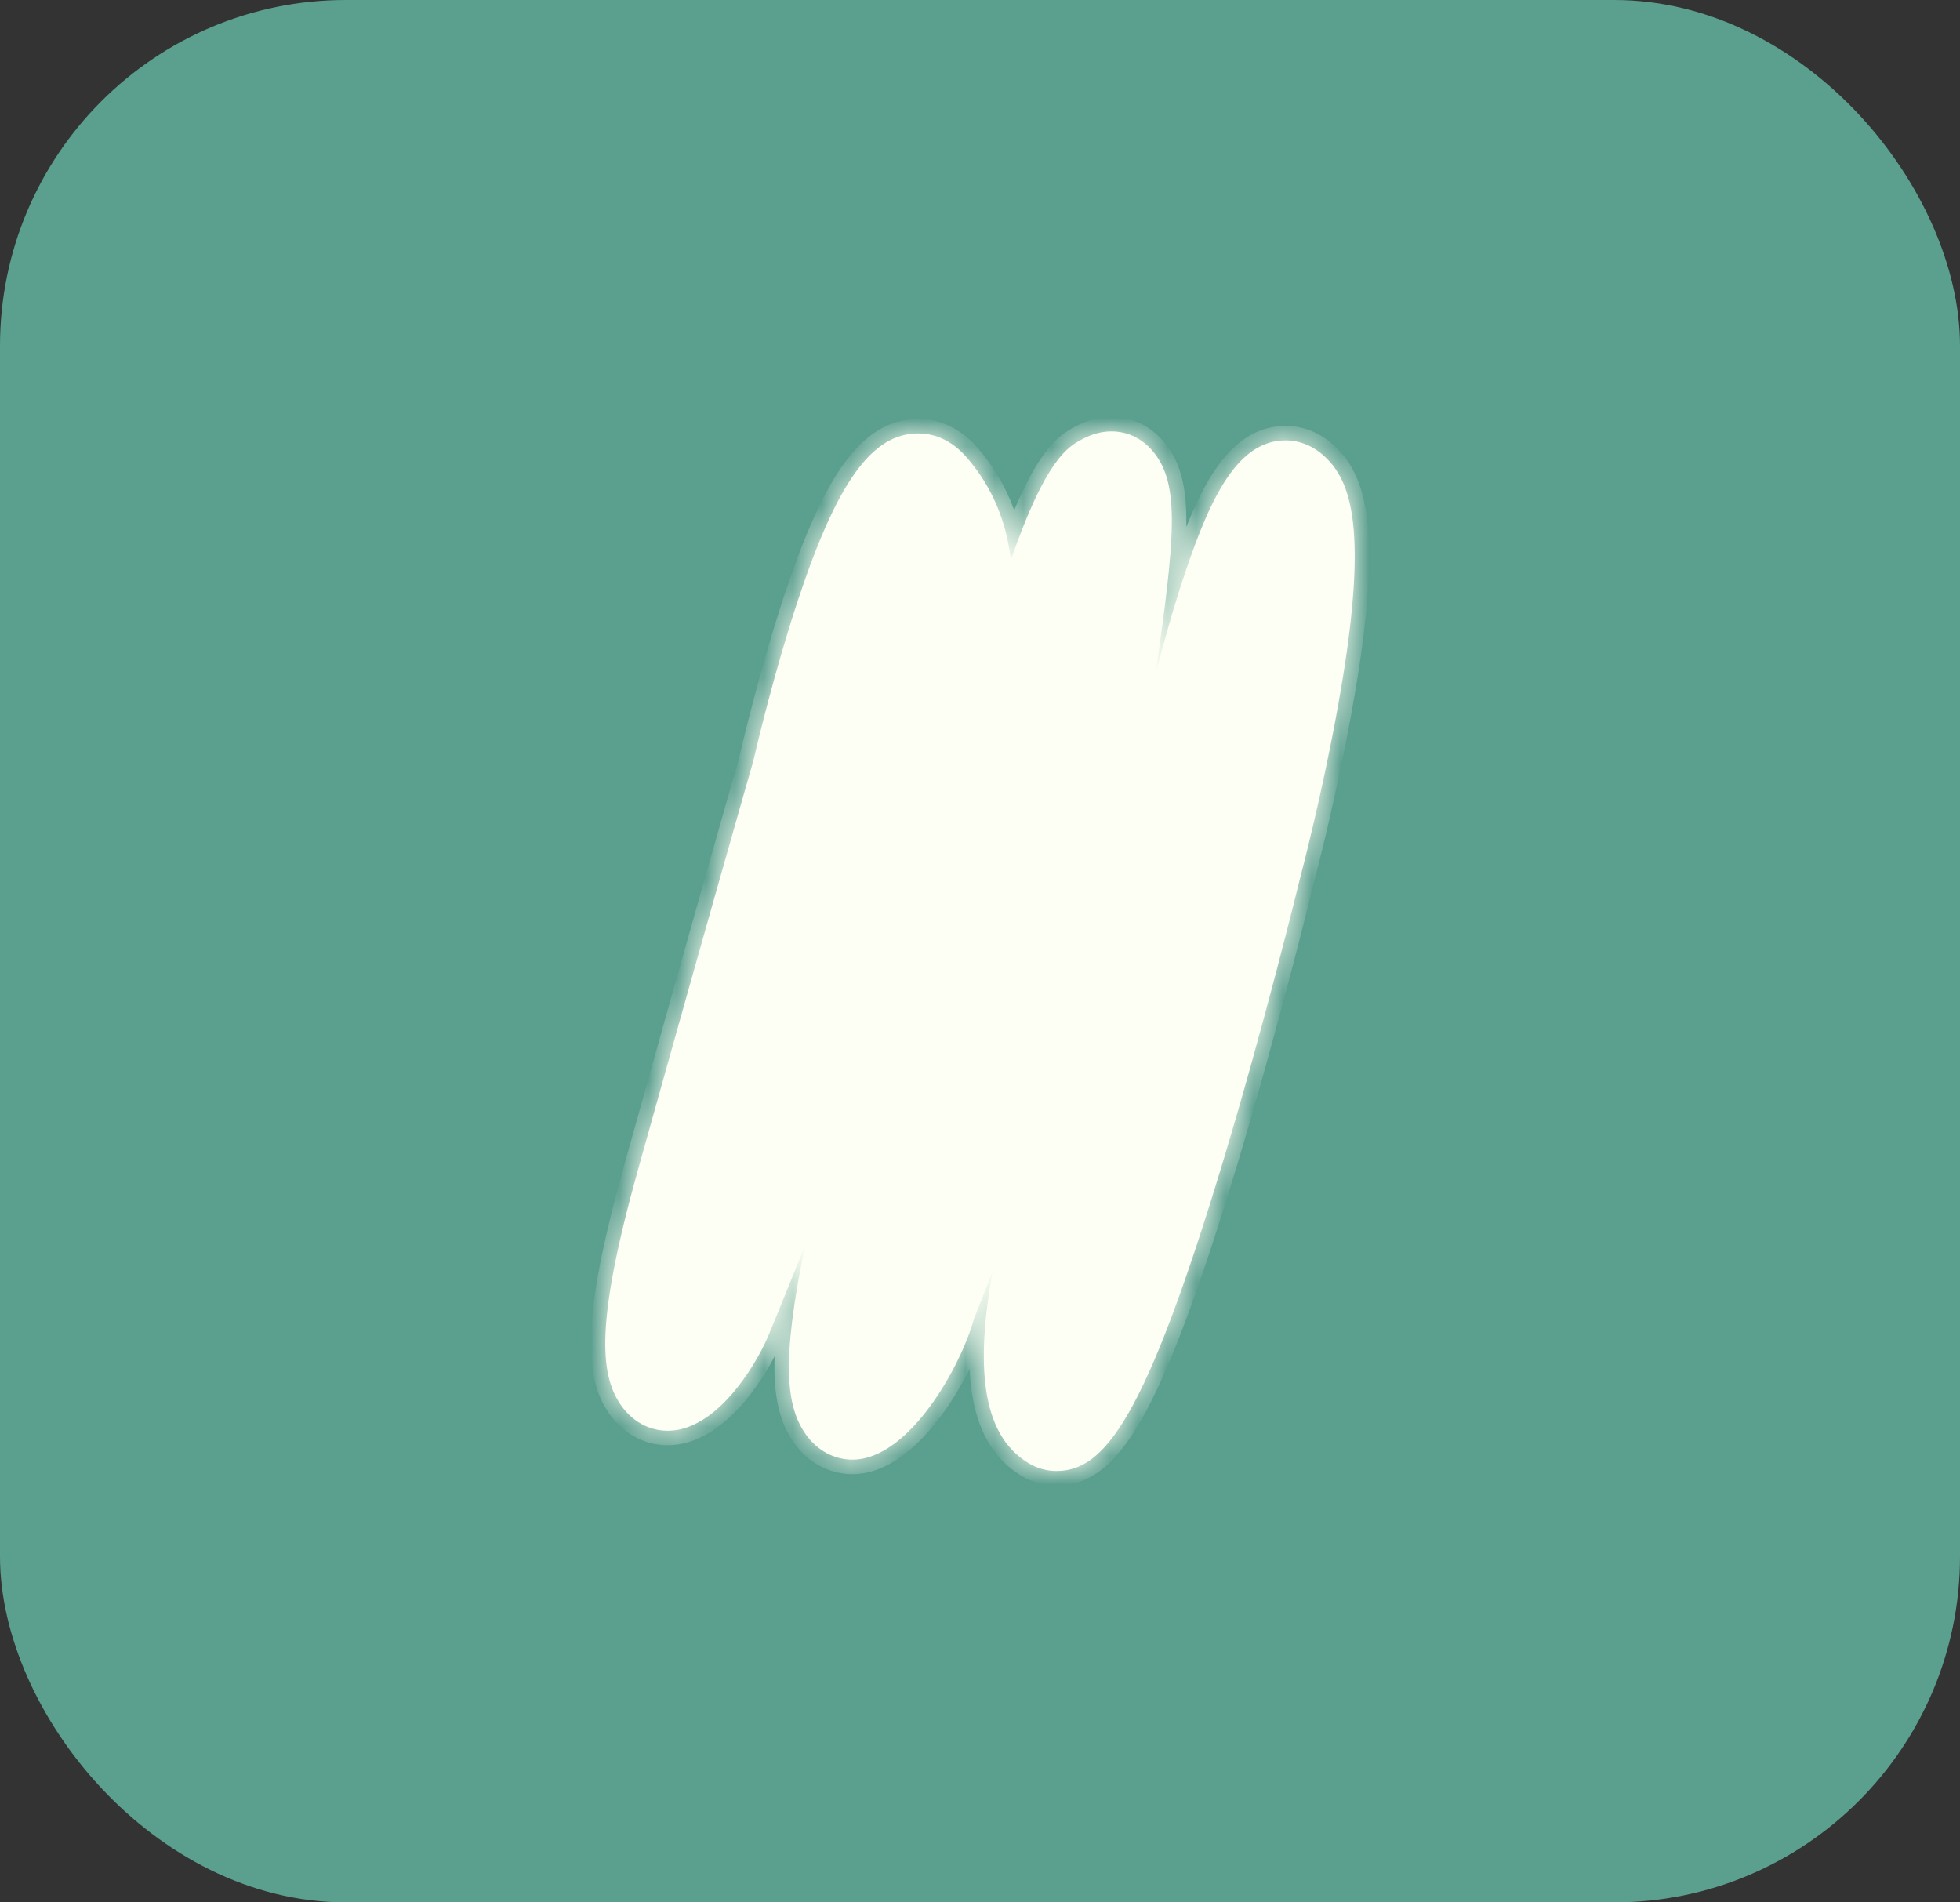 <?xml version="1.0" encoding="utf-8"?>
<svg viewBox="0 0 68 66" width="68" height="66" fill="none" xmlns="http://www.w3.org/2000/svg">
  <rect x="0" y="0" width="68" height="66" fill="#333333" stroke="none"/>
  <mask id="path-3-inside-1_2389_17799" fill="white">
    <path d="M38.564 16.746C39.651 16.746 38.752 21.262 37.793 28.005C37.793 28.005 37.537 30.883 38.295 30.883C38.692 30.883 39.373 30.087 40.514 27.658C40.797 27.058 41.021 26.418 41.172 25.763C41.724 23.389 43.318 17.053 44.61 17.053C44.72 17.053 44.825 17.099 44.93 17.195C46.551 18.697 43.569 30.011 43.569 30.011C43.569 30.011 38.893 49.284 36.656 49.284C36.587 49.284 36.519 49.264 36.45 49.224C34.309 47.934 37.665 38.347 37.665 37.702C37.665 37.309 37.268 36.553 36.692 36.553C36.327 36.553 35.889 36.856 35.437 37.743C34.267 40.036 32.277 45.182 32.277 45.182C31.984 46.472 30.445 48.886 29.573 48.886C28.893 48.886 28.619 47.409 29.683 42.747C29.683 42.747 30.943 37.899 31.331 37.113C31.532 36.709 31.126 35.933 30.423 35.933C29.756 35.933 28.825 36.629 27.875 38.998C25.93 43.866 25.203 45.615 25.203 45.615C24.761 46.653 23.788 47.883 23.167 47.883C22.468 47.883 22.212 46.326 23.646 41.175C25.715 33.751 27.4 27.859 27.637 27.028C27.655 26.957 27.674 26.897 27.688 26.826C27.93 25.788 30.057 16.811 31.857 16.811C32.039 16.811 32.217 16.902 32.391 17.104C34.377 19.422 33.386 22.834 32.391 27.345C32.021 29.034 32.204 29.558 32.578 29.558C32.756 29.558 32.975 29.442 33.199 29.27C33.925 28.726 34.418 27.879 34.642 26.942C35.295 24.22 37.012 17.487 38.245 16.827C38.364 16.761 38.468 16.731 38.555 16.731M38.555 14.967C38.222 14.967 37.884 15.058 37.546 15.239C37.062 15.496 36.29 15.909 35.071 19.427C34.916 18.132 34.464 16.948 33.551 15.884C32.952 15.184 32.3 15.037 31.857 15.037C30.254 15.037 29.048 16.711 27.688 20.813C26.87 23.278 26.254 25.884 26.14 26.378C26.13 26.413 26.121 26.448 26.112 26.483C25.802 27.562 24.158 33.328 22.117 40.646C20.655 45.897 20.82 47.672 21.523 48.72C21.916 49.304 22.514 49.637 23.167 49.637C24.811 49.637 26.162 47.49 26.651 46.356C26.678 46.291 27.044 45.404 27.939 43.196C27.062 47.349 27.308 48.846 27.957 49.763C28.35 50.322 28.943 50.64 29.573 50.64C31.56 50.64 33.359 47.344 33.788 45.761C33.879 45.529 34.117 44.925 34.427 44.144C33.879 47.258 33.989 49.738 35.683 50.761C35.98 50.942 36.313 51.033 36.651 51.033C38.304 51.033 39.72 49.304 42.464 40.187C43.866 35.525 45.021 30.808 45.103 30.47C45.176 30.198 45.889 27.461 46.419 24.497C47.537 18.298 46.852 16.67 45.953 15.834C45.56 15.471 45.094 15.279 44.606 15.279C42.985 15.279 42.035 17.124 41.108 19.896C40.715 21.065 40.359 22.34 40.08 23.434C40.788 18.576 40.911 16.847 40.058 15.733C39.679 15.239 39.149 14.967 38.564 14.967H38.555Z"/>
  </mask>
  <rect x="0.5" y="0.5" width="67" height="65" rx="11.5" fill="#5B9F8F"/>
  <path d="M29.156 42.59C28.617 44.965 28.429 46.459 28.428 47.43C28.427 48.395 28.61 48.821 28.797 49.083L28.798 49.085C28.997 49.371 29.274 49.516 29.578 49.516C29.861 49.516 30.185 49.37 30.532 49.086C30.876 48.804 31.216 48.41 31.528 47.965C32.155 47.074 32.637 46.028 32.795 45.411L32.798 45.397L32.804 45.383C33.021 44.823 34.834 40.178 35.91 38.067M29.156 42.59L40.025 27.362C40.293 26.796 40.495 26.204 40.636 25.603L40.636 25.603C41.726 20.919 42.621 18.609 43.305 17.473C43.645 16.907 43.921 16.653 44.124 16.536C44.317 16.424 44.464 16.423 44.605 16.423C44.835 16.423 45.063 16.514 45.27 16.704C45.452 16.873 45.602 17.143 45.713 17.52C45.824 17.896 45.89 18.358 45.917 18.891C45.97 19.956 45.865 21.268 45.672 22.65C45.287 25.411 44.557 28.41 44.088 30.189L44.088 30.189C44.083 30.208 44.07 30.259 44.051 30.337C44.015 30.483 43.954 30.726 43.875 31.041C43.741 31.574 43.548 32.332 43.311 33.238C42.836 35.051 42.182 37.457 41.464 39.847C40.045 44.571 39.027 47.107 38.255 48.459C37.868 49.135 37.553 49.496 37.297 49.688C37.051 49.872 36.849 49.909 36.655 49.909H36.557C36.433 49.895 36.313 49.855 36.197 49.784L36.196 49.784C35.753 49.517 35.463 49.047 35.31 48.373C35.157 47.697 35.149 46.841 35.25 45.851C35.453 43.872 36.085 41.429 36.775 38.959C36.906 38.49 37.055 37.952 37.102 37.736L37.118 37.665L37.093 37.596C37.069 37.53 37.025 37.454 36.983 37.394C36.96 37.362 36.934 37.329 36.905 37.299C36.881 37.274 36.835 37.23 36.772 37.203L36.422 37.054V37.318M29.156 42.59C29.37 41.766 30.345 38.063 30.788 36.96L30.854 36.798L30.725 36.68C30.68 36.639 30.58 36.558 30.427 36.558C30.283 36.558 30.133 36.62 29.991 36.715C29.843 36.814 29.683 36.962 29.514 37.167C29.176 37.577 28.785 38.236 28.38 39.252M29.156 42.59L28.38 39.252M35.91 38.067C35.91 38.067 35.91 38.067 35.91 38.067L36.134 38.181L35.91 38.067C35.91 38.067 35.91 38.067 35.91 38.067ZM35.91 38.067C36.08 37.732 36.226 37.529 36.338 37.404C36.369 37.369 36.397 37.341 36.422 37.318M36.422 37.318V37.435C36.422 37.341 36.474 37.281 36.479 37.275L36.48 37.274C36.493 37.259 36.505 37.249 36.507 37.246C36.514 37.241 36.518 37.238 36.513 37.242C36.508 37.246 36.494 37.256 36.476 37.27C36.46 37.283 36.442 37.299 36.422 37.318ZM28.38 39.252C27.417 41.66 26.749 43.313 26.322 44.365C26.108 44.892 25.954 45.268 25.854 45.513L25.742 45.786L25.714 45.854L25.707 45.872L25.704 45.878C25.483 46.398 25.093 47.068 24.624 47.604C24.143 48.155 23.632 48.503 23.176 48.503C22.866 48.503 22.585 48.35 22.385 48.055C22.208 47.792 22.027 47.338 22.077 46.283C22.127 45.224 22.409 43.584 23.135 40.975C25.076 34.021 26.683 28.387 27.13 26.825L27.13 26.825L27.131 26.821L27.152 26.746L27.172 26.67L27.172 26.67L27.175 26.661C27.988 23.128 28.807 20.481 29.62 18.721C30.027 17.841 30.427 17.197 30.813 16.777C31.201 16.356 31.55 16.186 31.861 16.186C32.082 16.186 32.434 16.261 32.783 16.668L32.784 16.668C33.793 17.844 34.13 19.222 34.093 20.84C34.056 22.468 33.642 24.313 33.167 26.412L28.38 39.252ZM33.279 45.551C33.522 44.925 35.306 40.362 36.359 38.295L36.359 38.295C36.414 38.188 36.464 38.099 36.51 38.023L33.279 45.551ZM34.12 26.783C35.29 21.9 36.188 19.305 36.839 17.908C37.164 17.21 37.424 16.821 37.617 16.597C37.801 16.385 37.929 16.317 38.016 16.27L38.02 16.268C38.02 16.268 38.02 16.268 38.02 16.268L34.12 26.783Z" fill="#FEFFF4" stroke="#FEFFF4" stroke-width="0.504"/>
  <path d="M38.564 16.746C39.651 16.746 38.752 21.262 37.793 28.005C37.793 28.005 37.537 30.883 38.295 30.883C38.692 30.883 39.373 30.087 40.514 27.658C40.797 27.058 41.021 26.418 41.172 25.763C41.724 23.389 43.318 17.053 44.61 17.053C44.72 17.053 44.825 17.099 44.93 17.195C46.551 18.697 43.569 30.011 43.569 30.011C43.569 30.011 38.893 49.284 36.656 49.284C36.587 49.284 36.519 49.264 36.45 49.224C34.309 47.934 37.665 38.347 37.665 37.702C37.665 37.309 37.268 36.553 36.692 36.553C36.327 36.553 35.889 36.856 35.437 37.743C34.267 40.036 32.277 45.182 32.277 45.182C31.984 46.472 30.445 48.886 29.573 48.886C28.893 48.886 28.619 47.409 29.683 42.747C29.683 42.747 30.943 37.899 31.331 37.113C31.532 36.709 31.126 35.933 30.423 35.933C29.756 35.933 28.825 36.629 27.875 38.998C25.93 43.866 25.203 45.615 25.203 45.615C24.761 46.653 23.788 47.883 23.167 47.883C22.468 47.883 22.212 46.326 23.646 41.175C25.715 33.751 27.4 27.859 27.637 27.028C27.655 26.957 27.674 26.897 27.688 26.826C27.93 25.788 30.057 16.811 31.857 16.811C32.039 16.811 32.217 16.902 32.391 17.104C34.377 19.422 33.386 22.834 32.391 27.345C32.021 29.034 32.204 29.558 32.578 29.558C32.756 29.558 32.975 29.442 33.199 29.27C33.925 28.726 34.418 27.879 34.642 26.942C35.295 24.22 37.012 17.487 38.245 16.827C38.364 16.761 38.468 16.731 38.555 16.731M38.555 14.967C38.222 14.967 37.884 15.058 37.546 15.239C37.062 15.496 36.29 15.909 35.071 19.427C34.916 18.132 34.464 16.948 33.551 15.884C32.952 15.184 32.3 15.037 31.857 15.037C30.254 15.037 29.048 16.711 27.688 20.813C26.87 23.278 26.254 25.884 26.14 26.378C26.13 26.413 26.121 26.448 26.112 26.483C25.802 27.562 24.158 33.328 22.117 40.646C20.655 45.897 20.82 47.672 21.523 48.72C21.916 49.304 22.514 49.637 23.167 49.637C24.811 49.637 26.162 47.49 26.651 46.356C26.678 46.291 27.044 45.404 27.939 43.196C27.062 47.349 27.308 48.846 27.957 49.763C28.35 50.322 28.943 50.64 29.573 50.64C31.56 50.64 33.359 47.344 33.788 45.761C33.879 45.529 34.117 44.925 34.427 44.144C33.879 47.258 33.989 49.738 35.683 50.761C35.98 50.942 36.313 51.033 36.651 51.033C38.304 51.033 39.72 49.304 42.464 40.187C43.866 35.525 45.021 30.808 45.103 30.47C45.176 30.198 45.889 27.461 46.419 24.497C47.537 18.298 46.852 16.67 45.953 15.834C45.56 15.471 45.094 15.279 44.606 15.279C42.985 15.279 42.035 17.124 41.108 19.896C40.715 21.065 40.359 22.34 40.08 23.434C40.788 18.576 40.911 16.847 40.058 15.733C39.679 15.239 39.149 14.967 38.564 14.967H38.555Z" fill="#FEFFF4"/>
  <path d="M37.793 28.005L37.294 27.934L37.292 27.948L37.291 27.961L37.793 28.005ZM40.514 27.658L40.059 27.442L40.058 27.443L40.514 27.658ZM41.172 25.763L40.681 25.648L40.681 25.65L41.172 25.763ZM44.93 17.195L45.272 16.825L45.269 16.822L44.93 17.195ZM43.569 30.011L43.082 29.883L43.079 29.892L43.569 30.011ZM36.45 49.224L36.19 49.656L36.195 49.658L36.45 49.224ZM35.437 37.743L35.886 37.971L35.886 37.971L35.437 37.743ZM32.277 45.182L31.807 45L31.793 45.034L31.785 45.07L32.277 45.182ZM29.683 42.747L29.195 42.621L29.193 42.628L29.192 42.635L29.683 42.747ZM31.331 37.113L30.88 36.888L30.88 36.889L31.331 37.113ZM27.875 38.998L27.407 38.81L27.407 38.811L27.875 38.998ZM25.203 45.615L25.667 45.813L25.669 45.808L25.203 45.615ZM23.646 41.175L23.161 41.04L23.161 41.04L23.646 41.175ZM27.637 27.028L28.122 27.166L28.125 27.154L27.637 27.028ZM27.688 26.826L27.197 26.712L27.195 26.721L27.193 26.73L27.688 26.826ZM32.391 17.104L32.773 16.776L32.773 16.775L32.391 17.104ZM32.391 27.345L31.899 27.236L31.898 27.237L32.391 27.345ZM33.199 29.27L32.897 28.867L32.893 28.87L33.199 29.27ZM34.642 26.942L34.152 26.824L34.152 26.825L34.642 26.942ZM38.245 16.827L38.483 17.271L38.488 17.268L38.245 16.827ZM37.546 15.239L37.782 15.684L37.785 15.683L37.546 15.239ZM35.071 19.427L34.571 19.487L35.547 19.592L35.071 19.427ZM33.551 15.884L33.167 16.211L33.168 16.212L33.551 15.884ZM27.688 20.813L27.209 20.655L27.209 20.655L27.688 20.813ZM26.14 26.378L26.628 26.504L26.631 26.491L26.14 26.378ZM26.112 26.483L26.597 26.623L26.6 26.61L26.112 26.483ZM22.117 40.646L21.631 40.51L21.631 40.511L22.117 40.646ZM21.523 48.72L21.104 49.001L21.105 49.001L21.523 48.72ZM26.651 46.356L27.114 46.556L27.116 46.55L26.651 46.356ZM27.939 43.196L28.432 43.3L27.472 43.007L27.939 43.196ZM27.957 49.763L28.369 49.474L28.369 49.472L27.957 49.763ZM33.788 45.761L33.319 45.577L33.309 45.602L33.302 45.629L33.788 45.761ZM34.427 44.144L34.924 44.231L33.959 43.957L34.427 44.144ZM35.683 50.761L35.946 50.331L35.944 50.33L35.683 50.761ZM42.464 40.187L42.947 40.332L42.947 40.332L42.464 40.187ZM45.103 30.47L44.617 30.339L44.614 30.351L45.103 30.47ZM46.419 24.497L45.922 24.408L45.922 24.409L46.419 24.497ZM45.953 15.834L46.296 15.465L46.295 15.464L45.953 15.834ZM41.108 19.896L41.586 20.056L41.586 20.056L41.108 19.896ZM40.08 23.434L39.582 23.361L40.569 23.558L40.08 23.434ZM40.058 15.733L40.458 15.426L40.458 15.426L40.058 15.733ZM38.564 17.25C38.479 17.25 38.435 17.185 38.444 17.202C38.47 17.247 38.511 17.366 38.536 17.608C38.584 18.08 38.549 18.81 38.444 19.794C38.237 21.754 37.776 24.544 37.294 27.934L38.292 28.076C38.768 24.724 39.237 21.883 39.447 19.9C39.552 18.912 39.598 18.091 39.539 17.506C39.51 17.219 39.45 16.933 39.321 16.704C39.175 16.448 38.922 16.242 38.564 16.242V17.25ZM37.793 28.005C37.291 27.961 37.291 27.961 37.291 27.961C37.291 27.961 37.291 27.961 37.291 27.961C37.291 27.961 37.291 27.962 37.291 27.962C37.291 27.962 37.291 27.963 37.29 27.964C37.29 27.966 37.29 27.968 37.29 27.971C37.289 27.977 37.288 27.986 37.288 27.997C37.286 28.02 37.283 28.053 37.28 28.094C37.275 28.176 37.267 28.293 37.261 28.432C37.249 28.71 37.24 29.086 37.256 29.466C37.272 29.837 37.313 30.248 37.415 30.581C37.465 30.746 37.542 30.93 37.669 31.082C37.805 31.246 38.016 31.387 38.295 31.387V30.379C38.385 30.379 38.438 30.43 38.443 30.437C38.443 30.437 38.441 30.435 38.437 30.428C38.433 30.422 38.428 30.412 38.421 30.399C38.408 30.372 38.394 30.335 38.379 30.286C38.315 30.079 38.278 29.771 38.263 29.423C38.249 29.083 38.256 28.739 38.268 28.478C38.274 28.348 38.281 28.239 38.286 28.164C38.289 28.127 38.291 28.097 38.292 28.078C38.293 28.068 38.294 28.061 38.294 28.056C38.294 28.054 38.295 28.052 38.295 28.051C38.295 28.05 38.295 28.05 38.295 28.05C38.295 28.05 38.295 28.05 38.295 28.05C38.295 28.05 38.295 28.05 38.295 28.05C38.295 28.05 38.295 28.05 37.793 28.005ZM38.295 31.387C38.562 31.387 38.79 31.257 38.968 31.111C39.153 30.959 39.34 30.745 39.534 30.476C39.924 29.936 40.395 29.096 40.97 27.872L40.058 27.443C39.492 28.648 39.052 29.422 38.717 29.887C38.548 30.12 38.42 30.257 38.33 30.331C38.233 30.41 38.227 30.379 38.295 30.379V31.387ZM40.97 27.873C41.268 27.241 41.504 26.567 41.663 25.875L40.681 25.65C40.538 26.269 40.326 26.875 40.059 27.442L40.97 27.873ZM41.663 25.877C41.938 24.694 42.47 22.535 43.092 20.678C43.403 19.746 43.73 18.912 44.049 18.319C44.21 18.021 44.356 17.808 44.48 17.677C44.615 17.534 44.657 17.557 44.61 17.557V16.549C44.24 16.549 43.95 16.771 43.748 16.984C43.536 17.208 43.341 17.509 43.162 17.841C42.801 18.511 42.453 19.409 42.136 20.358C41.499 22.262 40.958 24.458 40.681 25.648L41.663 25.877ZM44.61 17.557C44.602 17.557 44.594 17.557 44.586 17.555C44.578 17.553 44.572 17.551 44.569 17.55C44.563 17.547 44.57 17.548 44.59 17.567L45.269 16.822C45.096 16.664 44.875 16.549 44.61 16.549V17.557ZM44.587 17.564C44.661 17.632 44.77 17.829 44.839 18.257C44.905 18.663 44.923 19.19 44.898 19.81C44.847 21.048 44.631 22.576 44.361 24.077C44.092 25.574 43.772 27.026 43.519 28.105C43.393 28.644 43.283 29.089 43.205 29.399C43.166 29.555 43.135 29.676 43.114 29.758C43.103 29.799 43.095 29.831 43.09 29.852C43.087 29.862 43.085 29.87 43.084 29.875C43.083 29.878 43.083 29.88 43.082 29.881C43.082 29.882 43.082 29.882 43.082 29.883C43.082 29.883 43.082 29.883 43.082 29.883C43.082 29.883 43.082 29.883 43.569 30.011C44.056 30.14 44.056 30.14 44.056 30.14C44.056 30.139 44.057 30.139 44.057 30.139C44.057 30.139 44.057 30.138 44.057 30.137C44.057 30.136 44.058 30.134 44.059 30.131C44.06 30.125 44.062 30.117 44.065 30.106C44.071 30.084 44.079 30.052 44.09 30.01C44.112 29.925 44.143 29.802 44.183 29.645C44.262 29.33 44.373 28.88 44.5 28.335C44.756 27.246 45.08 25.775 45.353 24.255C45.626 22.739 45.852 21.158 45.905 19.851C45.931 19.199 45.916 18.596 45.834 18.096C45.757 17.618 45.604 17.132 45.272 16.825L44.587 17.564ZM43.569 30.011C43.079 29.892 43.079 29.892 43.079 29.893C43.079 29.893 43.079 29.893 43.079 29.893C43.079 29.894 43.079 29.895 43.078 29.896C43.078 29.898 43.077 29.901 43.076 29.906C43.074 29.915 43.071 29.929 43.066 29.947C43.057 29.983 43.044 30.037 43.027 30.107C42.992 30.248 42.941 30.454 42.875 30.717C42.743 31.242 42.552 31.994 42.316 32.895C41.843 34.699 41.191 37.101 40.469 39.503C39.746 41.907 38.958 44.297 38.215 46.079C37.842 46.973 37.49 47.693 37.172 48.182C37.013 48.427 36.876 48.593 36.765 48.693C36.647 48.799 36.614 48.78 36.656 48.78V49.788C36.977 49.788 37.243 49.619 37.439 49.443C37.642 49.26 37.835 49.012 38.018 48.73C38.385 48.165 38.765 47.38 39.145 46.467C39.908 44.635 40.709 42.206 41.434 39.793C42.161 37.376 42.817 34.961 43.291 33.15C43.528 32.245 43.72 31.491 43.853 30.962C43.919 30.698 43.97 30.49 44.005 30.348C44.023 30.277 44.036 30.223 44.045 30.186C44.05 30.168 44.053 30.154 44.055 30.145C44.056 30.14 44.057 30.136 44.058 30.134C44.058 30.133 44.059 30.132 44.059 30.131C44.059 30.131 44.059 30.131 44.059 30.13C44.059 30.13 44.059 30.13 43.569 30.011ZM36.656 48.78C36.672 48.78 36.685 48.783 36.695 48.786C36.705 48.788 36.709 48.791 36.706 48.789L36.195 49.658C36.328 49.737 36.484 49.788 36.656 49.788V48.78ZM36.71 48.792C36.592 48.721 36.465 48.565 36.371 48.243C36.278 47.924 36.234 47.496 36.24 46.976C36.253 45.937 36.463 44.638 36.747 43.328C37.029 42.024 37.379 40.736 37.659 39.728C37.799 39.228 37.923 38.79 38.012 38.46C38.056 38.295 38.093 38.151 38.119 38.035C38.141 37.939 38.169 37.809 38.169 37.702H37.161C37.161 37.677 37.163 37.697 37.136 37.812C37.114 37.908 37.081 38.038 37.038 38.199C36.951 38.522 36.83 38.949 36.688 39.458C36.407 40.469 36.051 41.78 35.762 43.114C35.474 44.443 35.247 45.822 35.233 46.964C35.225 47.534 35.271 48.072 35.404 48.526C35.536 48.978 35.773 49.404 36.19 49.656L36.71 48.792ZM38.169 37.702C38.169 37.374 38.019 36.986 37.803 36.686C37.588 36.386 37.212 36.049 36.692 36.049V37.057C36.747 37.057 36.858 37.098 36.985 37.275C37.112 37.451 37.161 37.638 37.161 37.702H38.169ZM36.692 36.049C36.021 36.049 35.456 36.595 34.987 37.514L35.886 37.971C36.322 37.116 36.633 37.057 36.692 37.057V36.049ZM34.987 37.514C34.392 38.681 33.595 40.559 32.952 42.131C32.629 42.92 32.343 43.637 32.137 44.157C32.035 44.416 31.952 44.627 31.895 44.773C31.866 44.846 31.845 44.902 31.829 44.941C31.822 44.96 31.816 44.975 31.812 44.985C31.811 44.99 31.809 44.993 31.808 44.996C31.808 44.997 31.807 44.998 31.807 44.999C31.807 44.999 31.807 44.999 31.807 45C31.807 45 31.807 45 31.807 45C31.807 45 31.807 45 32.277 45.182C32.747 45.364 32.747 45.364 32.747 45.364C32.747 45.364 32.747 45.363 32.747 45.363C32.747 45.363 32.747 45.363 32.747 45.363C32.747 45.362 32.748 45.361 32.748 45.36C32.749 45.358 32.75 45.354 32.752 45.349C32.756 45.339 32.762 45.325 32.769 45.306C32.784 45.268 32.806 45.212 32.834 45.139C32.89 44.995 32.972 44.786 33.075 44.527C33.279 44.01 33.564 43.297 33.885 42.513C34.529 40.939 35.312 39.097 35.886 37.971L34.987 37.514ZM31.785 45.07C31.659 45.629 31.239 46.494 30.728 47.231C30.476 47.594 30.217 47.904 29.984 48.116C29.867 48.221 29.767 48.294 29.687 48.337C29.605 48.382 29.569 48.382 29.573 48.382V49.39C29.994 49.39 30.377 49.12 30.661 48.862C30.971 48.581 31.279 48.206 31.557 47.805C32.107 47.011 32.602 46.025 32.768 45.293L31.785 45.07ZM29.573 48.382C29.637 48.382 29.646 48.44 29.605 48.359C29.55 48.246 29.488 48.004 29.478 47.554C29.459 46.666 29.645 45.181 30.174 42.859L29.192 42.635C28.657 44.976 28.448 46.56 28.47 47.576C28.481 48.078 28.549 48.496 28.702 48.806C28.871 49.147 29.169 49.39 29.573 49.39V48.382ZM29.683 42.747C30.171 42.874 30.171 42.874 30.171 42.874C30.171 42.874 30.171 42.874 30.171 42.874C30.171 42.874 30.171 42.874 30.171 42.873C30.171 42.873 30.171 42.872 30.172 42.871C30.172 42.868 30.173 42.865 30.174 42.861C30.177 42.851 30.18 42.838 30.185 42.82C30.194 42.785 30.208 42.732 30.225 42.666C30.26 42.532 30.311 42.34 30.373 42.107C30.497 41.641 30.666 41.013 30.847 40.36C31.029 39.706 31.221 39.031 31.392 38.472C31.568 37.895 31.708 37.488 31.783 37.336L30.88 36.889C30.761 37.13 30.597 37.624 30.428 38.177C30.253 38.749 30.058 39.433 29.876 40.09C29.694 40.748 29.523 41.38 29.399 41.848C29.337 42.082 29.286 42.275 29.25 42.41C29.233 42.477 29.219 42.529 29.21 42.565C29.205 42.583 29.201 42.597 29.199 42.606C29.198 42.611 29.197 42.614 29.196 42.617C29.196 42.618 29.196 42.619 29.195 42.62C29.195 42.62 29.195 42.62 29.195 42.62C29.195 42.62 29.195 42.62 29.195 42.62C29.195 42.62 29.195 42.621 29.683 42.747ZM31.782 37.337C31.994 36.913 31.855 36.419 31.634 36.09C31.396 35.736 30.974 35.429 30.423 35.429V36.437C30.574 36.437 30.708 36.519 30.798 36.653C30.843 36.72 30.867 36.787 30.875 36.838C30.884 36.893 30.872 36.904 30.88 36.888L31.782 37.337ZM30.423 35.429C29.902 35.429 29.378 35.702 28.885 36.235C28.392 36.767 27.894 37.595 27.407 38.81L28.343 39.185C28.805 38.031 29.247 37.327 29.625 36.919C30.001 36.513 30.276 36.437 30.423 36.437V35.429ZM27.407 38.811C26.434 41.244 25.767 42.898 25.343 43.943C25.131 44.465 24.979 44.835 24.881 45.075C24.832 45.194 24.796 45.281 24.773 45.338C24.761 45.367 24.752 45.388 24.746 45.402C24.744 45.408 24.741 45.414 24.74 45.417C24.739 45.419 24.739 45.42 24.738 45.421C24.738 45.421 24.738 45.421 24.738 45.422C24.738 45.422 24.738 45.422 24.738 45.422C24.738 45.422 24.738 45.422 24.738 45.422C24.738 45.422 24.738 45.422 25.203 45.615C25.669 45.808 25.669 45.808 25.669 45.808C25.669 45.808 25.669 45.808 25.669 45.808C25.669 45.808 25.669 45.808 25.669 45.808C25.669 45.808 25.669 45.807 25.669 45.807C25.67 45.806 25.67 45.805 25.671 45.803C25.673 45.799 25.675 45.794 25.678 45.787C25.684 45.773 25.692 45.752 25.704 45.723C25.728 45.665 25.764 45.577 25.814 45.457C25.912 45.216 26.064 44.845 26.277 44.322C26.702 43.275 27.37 41.62 28.343 39.185L27.407 38.811ZM24.74 45.417C24.539 45.888 24.213 46.411 23.87 46.81C23.698 47.009 23.535 47.163 23.393 47.264C23.323 47.313 23.266 47.344 23.223 47.362C23.18 47.38 23.162 47.379 23.167 47.379V48.387C23.476 48.387 23.758 48.241 23.976 48.086C24.206 47.923 24.429 47.705 24.634 47.467C25.043 46.992 25.425 46.38 25.667 45.813L24.74 45.417ZM23.167 47.379C23.179 47.379 23.206 47.385 23.228 47.401C23.245 47.414 23.231 47.412 23.207 47.356C23.152 47.232 23.097 46.966 23.111 46.474C23.137 45.505 23.418 43.876 24.132 41.31L23.161 41.04C22.441 43.624 22.133 45.35 22.103 46.447C22.088 46.988 22.139 47.434 22.284 47.763C22.359 47.933 22.469 48.093 22.628 48.211C22.792 48.333 22.98 48.387 23.167 48.387V47.379ZM24.132 41.31C26.2 33.888 27.884 27.997 28.122 27.166L27.153 26.889C26.915 27.721 25.23 33.614 23.161 41.04L24.132 41.31ZM28.125 27.154C28.137 27.107 28.165 27.013 28.182 26.922L27.193 26.73C27.183 26.78 27.174 26.808 27.149 26.901L28.125 27.154ZM28.178 26.94C28.299 26.424 28.887 23.939 29.666 21.588C30.057 20.409 30.489 19.287 30.925 18.467C31.144 18.055 31.352 17.744 31.539 17.543C31.738 17.329 31.843 17.316 31.857 17.316V16.308C31.42 16.308 31.065 16.574 30.802 16.855C30.528 17.149 30.272 17.548 30.035 17.994C29.559 18.889 29.106 20.076 28.71 21.271C27.915 23.667 27.318 26.189 27.197 26.712L28.178 26.94ZM31.857 17.316C31.86 17.316 31.869 17.316 31.888 17.326C31.911 17.338 31.952 17.367 32.009 17.433L32.773 16.775C32.536 16.5 32.23 16.308 31.857 16.308V17.316ZM32.008 17.432C32.879 18.449 33.125 19.725 33.006 21.366C32.886 23.025 32.402 24.954 31.899 27.236L32.883 27.454C33.375 25.226 33.884 23.193 34.012 21.439C34.14 19.666 33.889 18.078 32.773 16.776L32.008 17.432ZM31.898 27.237C31.711 28.092 31.647 28.718 31.706 29.152C31.735 29.371 31.803 29.597 31.954 29.775C32.123 29.975 32.351 30.062 32.578 30.062V29.054C32.618 29.054 32.682 29.075 32.723 29.124C32.747 29.151 32.721 29.141 32.705 29.017C32.671 28.767 32.7 28.287 32.883 27.453L31.898 27.237ZM32.578 30.062C32.771 30.062 32.947 30.001 33.089 29.933C33.236 29.863 33.376 29.77 33.505 29.671L32.893 28.87C32.798 28.943 32.717 28.993 32.653 29.024C32.585 29.057 32.563 29.054 32.578 29.054V30.062ZM33.501 29.674C34.34 29.045 34.887 28.087 35.132 27.059L34.152 26.825C33.95 27.672 33.51 28.407 32.897 28.867L33.501 29.674ZM35.132 27.059C35.458 25.702 36.047 23.352 36.706 21.263C37.037 20.217 37.38 19.25 37.713 18.51C37.88 18.139 38.038 17.838 38.184 17.616C38.339 17.38 38.444 17.292 38.483 17.271L38.007 16.382C37.738 16.526 37.519 16.793 37.342 17.062C37.155 17.346 36.972 17.701 36.794 18.096C36.438 18.889 36.08 19.899 35.745 20.959C35.075 23.083 34.479 25.46 34.152 26.824L35.132 27.059ZM38.488 17.268C38.522 17.249 38.545 17.24 38.558 17.236C38.572 17.233 38.57 17.235 38.555 17.235V16.227C38.356 16.227 38.167 16.294 38.001 16.385L38.488 17.268ZM38.555 14.463C38.127 14.463 37.708 14.58 37.308 14.795L37.785 15.683C38.06 15.535 38.316 15.471 38.555 15.471V14.463ZM37.31 14.794C37.024 14.946 36.638 15.16 36.172 15.82C35.727 16.451 35.211 17.485 34.595 19.262L35.547 19.592C36.151 17.852 36.63 16.92 36.996 16.401C37.342 15.91 37.585 15.789 37.782 15.684L37.31 14.794ZM35.572 19.367C35.406 17.987 34.92 16.705 33.933 15.556L33.168 16.212C34.008 17.19 34.426 18.277 34.571 19.487L35.572 19.367ZM33.934 15.557C33.225 14.727 32.423 14.533 31.857 14.533V15.541C32.176 15.541 32.68 15.64 33.167 16.211L33.934 15.557ZM31.857 14.533C30.839 14.533 30.002 15.081 29.273 16.092C28.554 17.088 27.893 18.593 27.209 20.655L28.166 20.972C28.843 18.931 29.465 17.548 30.09 16.682C30.704 15.831 31.271 15.541 31.857 15.541V14.533ZM27.209 20.655C26.384 23.142 25.764 25.766 25.648 26.264L26.631 26.491C26.744 26.001 27.356 23.414 28.166 20.972L27.209 20.655ZM25.652 26.251C25.647 26.269 25.642 26.286 25.638 26.304C25.633 26.322 25.629 26.339 25.624 26.357L26.6 26.61C26.605 26.592 26.609 26.574 26.614 26.557C26.618 26.539 26.623 26.521 26.627 26.504L25.652 26.251ZM25.628 26.344C25.317 27.424 23.673 33.191 21.631 40.51L22.602 40.781C24.643 33.464 26.286 27.7 26.596 26.623L25.628 26.344ZM21.631 40.511C20.897 43.147 20.561 44.948 20.505 46.237C20.448 47.54 20.676 48.362 21.104 49.001L21.942 48.439C21.667 48.029 21.461 47.44 21.512 46.281C21.563 45.108 21.875 43.396 22.602 40.781L21.631 40.511ZM21.105 49.001C21.583 49.713 22.332 50.141 23.167 50.141V49.133C22.696 49.133 22.249 48.896 21.941 48.439L21.105 49.001ZM23.167 50.141C24.208 50.141 25.084 49.469 25.718 48.757C26.366 48.03 26.853 47.161 27.114 46.555L26.188 46.157C25.96 46.685 25.527 47.457 24.966 48.087C24.392 48.731 23.77 49.133 23.167 49.133V50.141ZM27.116 46.55C27.145 46.482 27.511 45.592 28.406 43.385L27.472 43.007C26.576 45.215 26.212 46.099 26.186 46.162L27.116 46.55ZM27.445 43.092C26.571 47.236 26.758 48.94 27.545 50.054L28.369 49.472C27.859 48.751 27.553 47.462 28.432 43.3L27.445 43.092ZM27.544 50.053C28.024 50.736 28.767 51.144 29.573 51.144V50.136C29.119 50.136 28.675 49.909 28.369 49.474L27.544 50.053ZM29.573 51.144C30.212 51.144 30.8 50.88 31.308 50.507C31.817 50.133 32.276 49.629 32.671 49.093C33.457 48.024 34.043 46.748 34.275 45.893L33.302 45.629C33.104 46.357 32.576 47.521 31.859 48.495C31.502 48.981 31.112 49.4 30.711 49.694C30.31 49.989 29.928 50.136 29.573 50.136V51.144ZM34.257 45.946C34.349 45.714 34.586 45.11 34.896 44.33L33.959 43.957C33.648 44.739 33.41 45.345 33.319 45.577L34.257 45.946ZM33.931 44.056C33.654 45.632 33.533 47.094 33.716 48.311C33.9 49.538 34.404 50.577 35.422 51.192L35.944 50.33C35.268 49.922 34.87 49.209 34.713 48.162C34.554 47.105 34.653 45.77 34.924 44.231L33.931 44.056ZM35.42 51.191C35.798 51.422 36.222 51.537 36.651 51.537V50.529C36.404 50.529 36.162 50.463 35.946 50.331L35.42 51.191ZM36.651 51.537C37.166 51.537 37.672 51.398 38.172 51.025C38.657 50.662 39.116 50.096 39.585 49.28C40.521 47.653 41.574 44.892 42.947 40.332L41.981 40.042C40.609 44.6 39.583 47.261 38.711 48.778C38.277 49.534 37.9 49.97 37.569 50.217C37.254 50.452 36.962 50.529 36.651 50.529V51.537ZM42.947 40.332C44.352 35.657 45.51 30.929 45.593 30.589L44.614 30.351C44.532 30.686 43.379 35.393 41.981 40.042L42.947 40.332ZM45.59 30.601C45.665 30.321 46.381 27.569 46.915 24.586L45.922 24.409C45.396 27.353 44.688 30.074 44.617 30.339L45.59 30.601ZM46.914 24.587C47.477 21.472 47.595 19.458 47.443 18.099C47.288 16.711 46.847 15.977 46.296 15.465L45.609 16.203C45.958 16.527 46.309 17.025 46.442 18.211C46.577 19.424 46.479 21.324 45.922 24.408L46.914 24.587ZM46.295 15.464C45.818 15.023 45.233 14.775 44.606 14.775V15.783C44.955 15.783 45.302 15.918 45.611 16.204L46.295 15.464ZM44.606 14.775C43.564 14.775 42.787 15.382 42.181 16.262C41.582 17.133 41.095 18.346 40.63 19.736L41.586 20.056C42.048 18.674 42.499 17.579 43.012 16.834C43.518 16.099 44.026 15.783 44.606 15.783V14.775ZM40.63 19.735C40.232 20.921 39.872 22.209 39.592 23.31L40.569 23.558C40.846 22.472 41.198 21.21 41.586 20.056L40.63 19.735ZM40.579 23.507C40.932 21.085 41.146 19.403 41.159 18.185C41.172 16.956 40.983 16.112 40.458 15.426L39.658 16.04C39.986 16.467 40.163 17.045 40.151 18.174C40.139 19.313 39.937 20.925 39.582 23.361L40.579 23.507ZM40.458 15.426C39.99 14.818 39.317 14.463 38.564 14.463V15.471C38.98 15.471 39.367 15.661 39.658 16.04L40.458 15.426ZM38.564 14.463H38.555V15.471H38.564V14.463Z" fill="#FEFFF4" mask="url(#path-3-inside-1_2389_17799)"/>
  <rect x="0.5" y="0.5" width="67" height="65" rx="11.5" stroke="#5B9F8F"/>
  <path fill="rgb(255,255,255)" stroke="rgb(255,255,255)" stroke-width="0" opacity="0.984" d="M 37.485 16.413 C 37.736 16.378 38.383 16.303 38.698 16.413 C 38.964 16.506 39.169 16.652 39.304 16.926 C 39.488 17.297 39.506 17.874 39.491 18.606 C 39.469 19.672 39.021 21.545 38.931 22.898 C 38.848 24.146 39.057 25.547 38.931 26.443 C 38.841 27.09 38.533 27.384 38.465 27.936 C 38.388 28.553 38.698 29.401 38.558 29.989 C 38.432 30.517 37.92 31.131 37.765 31.342 C 37.697 31.435 37.704 31.407 37.625 31.482 C 37.458 31.639 37.065 31.868 36.692 32.322 C 36.08 33.067 34.514 35.39 34.359 35.961 C 34.3 36.178 34.473 36.185 34.452 36.334 C 34.424 36.537 33.979 36.938 34.079 37.081 C 34.2 37.253 35.078 36.993 35.432 37.127 C 35.737 37.242 35.982 37.45 36.132 37.734 C 36.305 38.061 36.432 38.627 36.319 39.04 C 36.196 39.486 35.763 39.99 35.339 40.3 C 34.899 40.62 33.99 40.708 33.706 40.906 C 33.548 41.016 33.673 41.103 33.473 41.233 C 32.962 41.564 30.324 42.693 29.554 42.632 C 29.118 42.598 28.9 42.246 28.761 42.026 C 28.65 41.851 28.622 41.666 28.667 41.466 C 28.723 41.221 28.94 40.866 29.18 40.673 C 29.431 40.471 30.015 40.557 30.16 40.3 C 30.322 40.013 29.944 39.34 29.974 38.947 C 29.999 38.609 30.373 38.287 30.254 38.06 C 30.113 37.793 29.19 37.899 28.947 37.547 C 28.674 37.152 28.68 36.415 28.854 35.681 C 29.092 34.677 30.567 32.931 30.72 32.042 C 30.818 31.474 30.245 31.405 30.44 30.736 C 30.866 29.272 34.954 25.304 35.852 22.991 C 36.541 21.216 35.997 19.27 36.319 18.139 C 36.537 17.37 36.978 16.726 37.205 16.506 C 37.314 16.401 37.342 16.433 37.485 16.413 Z M 33.986 37.127 L 33.986 37.221 Z M 33.799 37.221 L 33.799 37.314 Z M 33.519 37.314 C 33.49 37.331 33.49 37.483 33.519 37.5 C 33.55 37.519 33.706 37.438 33.706 37.407 C 33.706 37.376 33.55 37.296 33.519 37.314 Z M 33.519 37.5 L 33.519 37.594 Z" style="fill: rgb(254, 255, 244); fill-opacity: 1; fill-rule: nonzero; stroke: rgb(254, 255, 244); stroke-dasharray: none; stroke-dashoffset: 0px; stroke-linecap: butt; stroke-linejoin: miter; stroke-miterlimit: 4; stroke-opacity: 1; stroke-width: 0.504px; paint-order: normal; vector-effect: none; opacity: 1; mix-blend-mode: normal; isolation: auto;"/>
</svg>